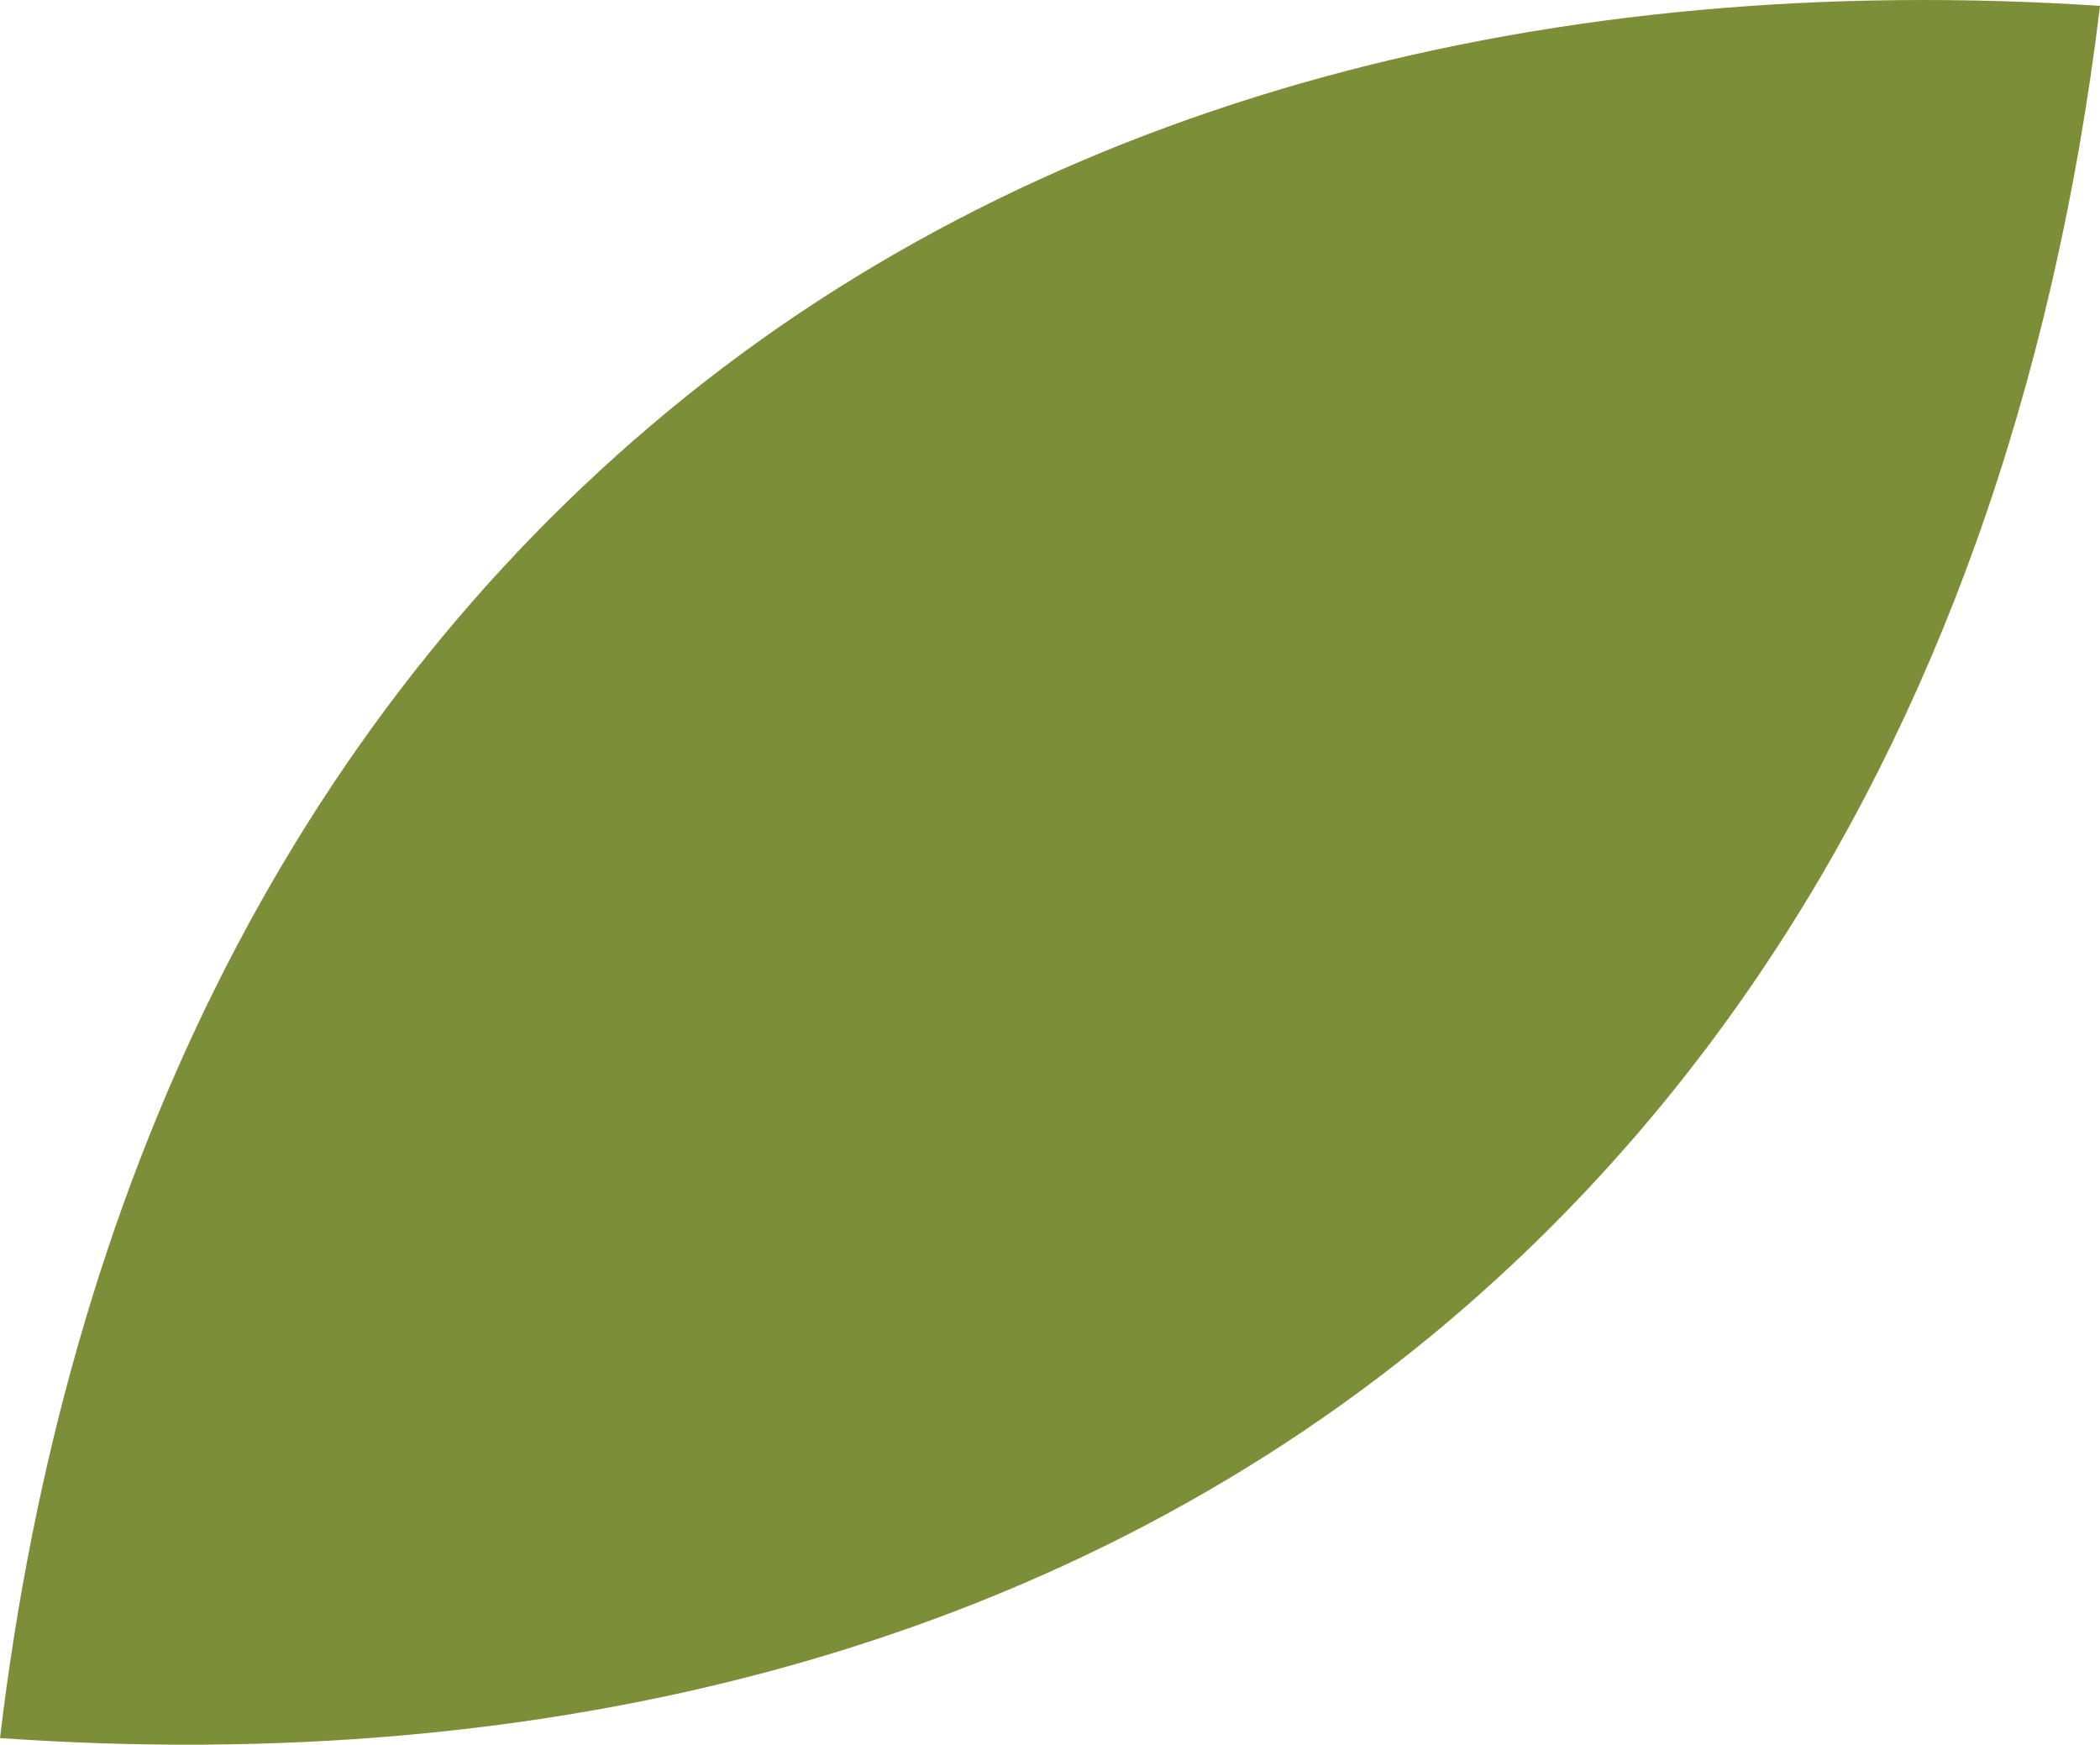 <?xml version="1.0" encoding="UTF-8"?>
<svg id="Layer_2" data-name="Layer 2" xmlns="http://www.w3.org/2000/svg" viewBox="0 0 1919.2 1594.19">
  <defs>
    <style>
      .cls-1 {
        fill: #7d8e39;
        stroke-width: 0px;
      }
    </style>
  </defs>
  <g id="Layer_1-2" data-name="Layer 1">
    <path class="cls-1" d="m0,1588.14c59.74-500.98,262.42-925,611.75-1213.49C957.67,89,1421.84-27.38,1919.2,5.37h0c-20.71,172.22-58.79,338.26-113.11,489.9-103.35,288.49-268.14,535.37-496.73,724.14C961.11,1506.99,501.37,1623.15,0,1588.14h0Z"/>
  </g>
</svg>